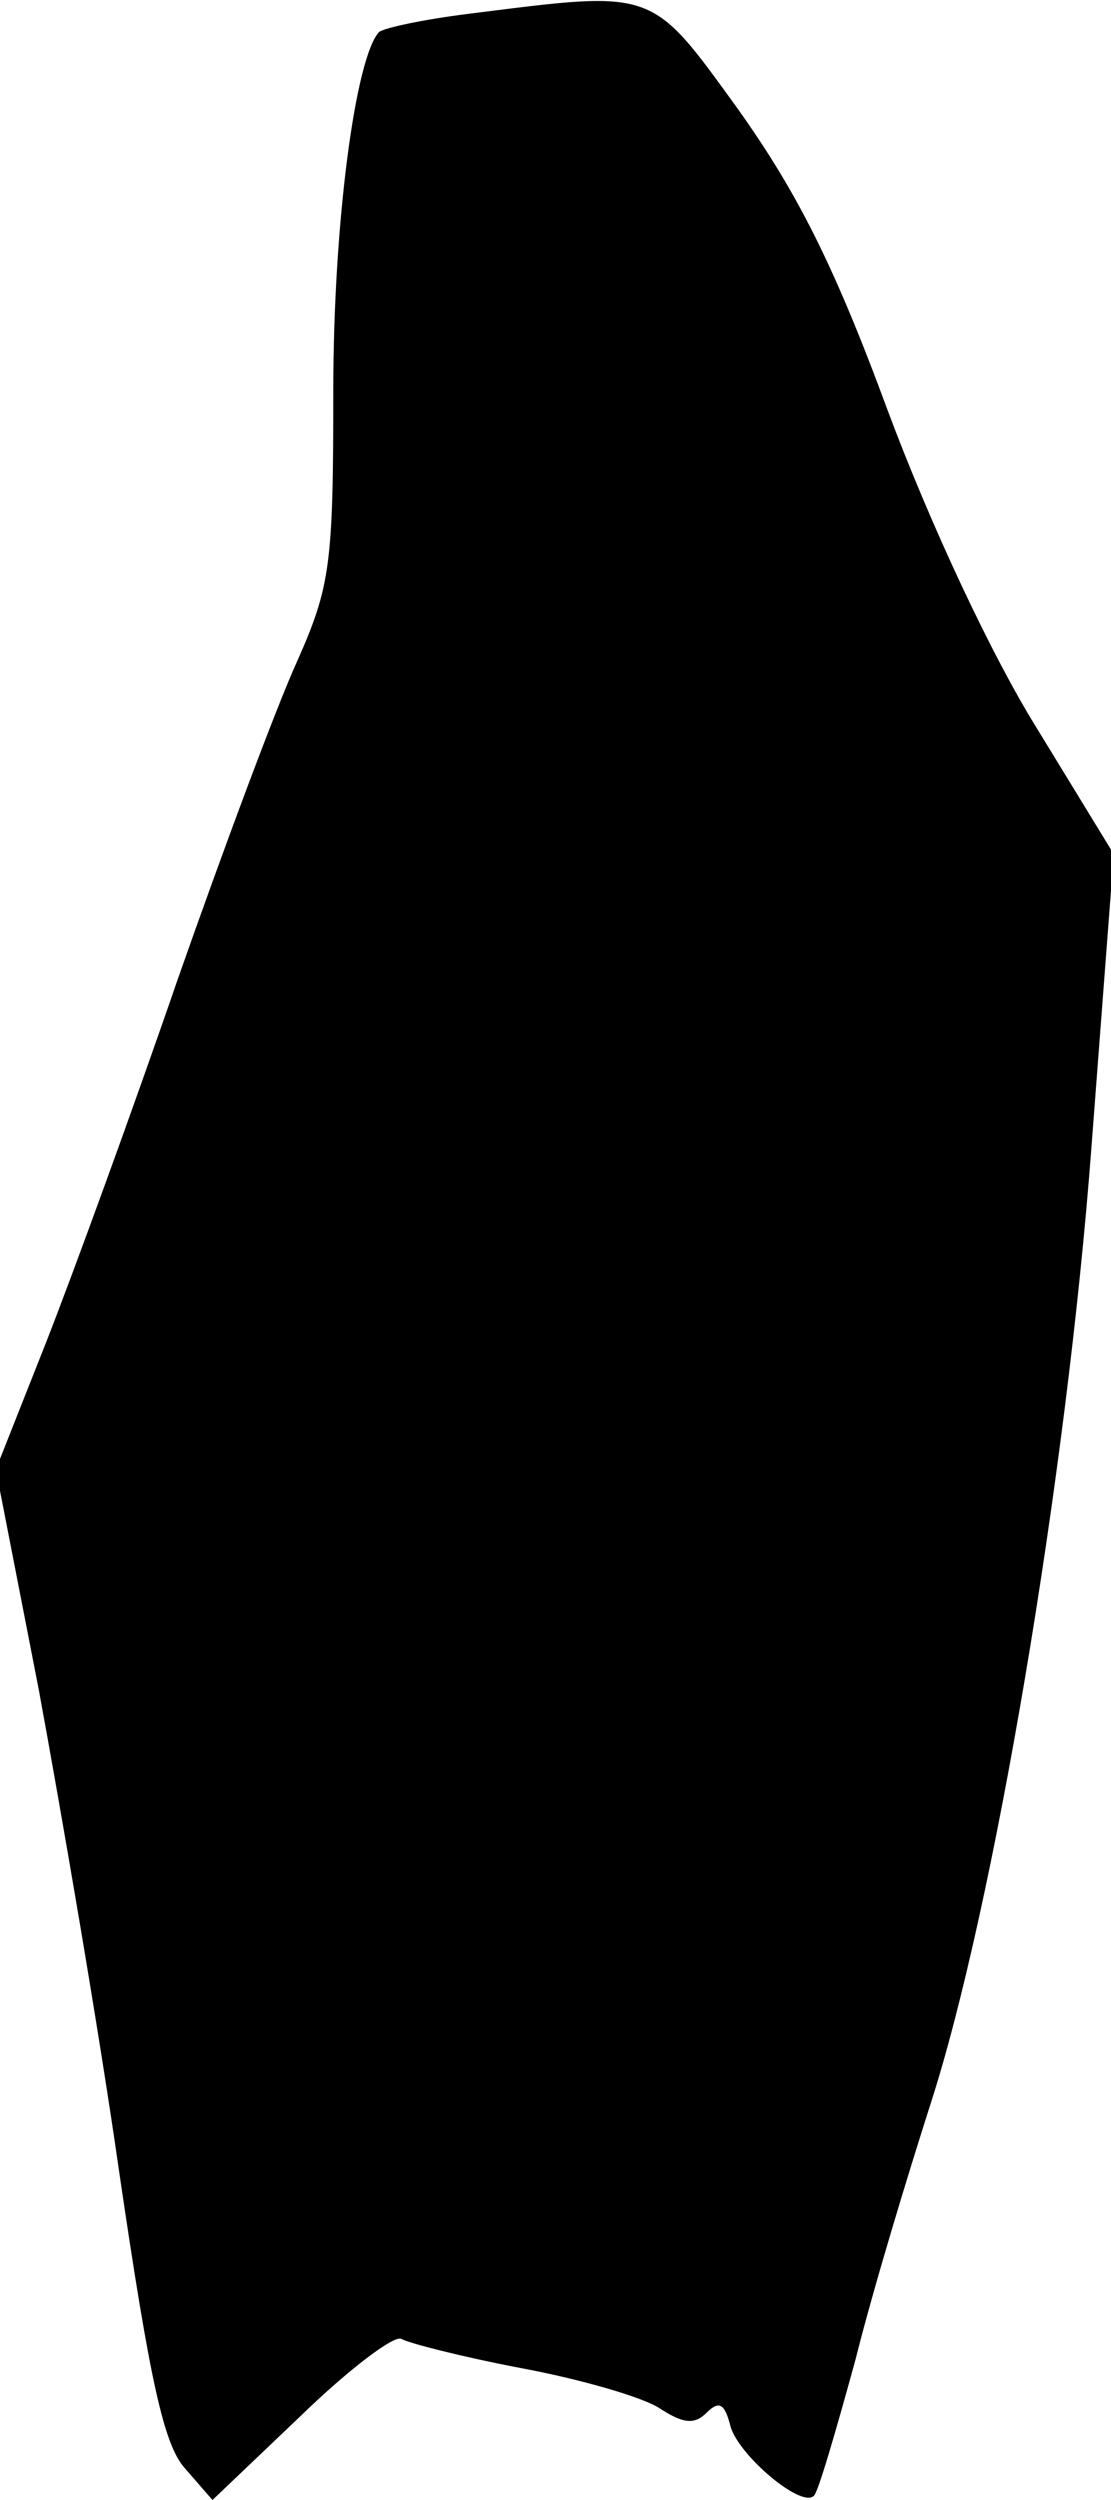 <?xml version="1.0" standalone="no"?>
<!DOCTYPE svg PUBLIC "-//W3C//DTD SVG 20010904//EN"
 "http://www.w3.org/TR/2001/REC-SVG-20010904/DTD/svg10.dtd">
<svg version="1.0" xmlns="http://www.w3.org/2000/svg"
 width="80pt" height="180pt" viewBox="0 0 80 180"
 preserveAspectRatio="xMidYMid meet">
<g transform="translate(0,180) scale(0.1,-0.1)"
fill="#000000" stroke="none">
<path fill="#000000" stroke="none" d="M337 1790 c-32 -4 -60 -10 -64 -13 -17
-18 -33 -137 -33 -258 0 -125 -2 -141 -26 -195 -15 -33 -53 -135 -86 -229 -32
-93 -75 -211 -95 -262 l-36 -91 31 -159 c16 -87 43 -243 58 -348 22 -150 32
-195 47 -212 l20 -23 64 61 c34 33 67 58 72 55 5 -3 44 -13 86 -21 43 -8 88
-21 100 -29 17 -11 25 -12 34 -3 9 9 13 6 17 -10 6 -21 51 -59 60 -50 3 2 16
47 30 98 13 52 38 134 54 184 45 139 98 450 116 690 l16 210 -55 90 c-33 53
-77 147 -108 230 -39 106 -66 158 -108 217 -63 87 -59 85 -194 68z"/>
</g>
</svg>
